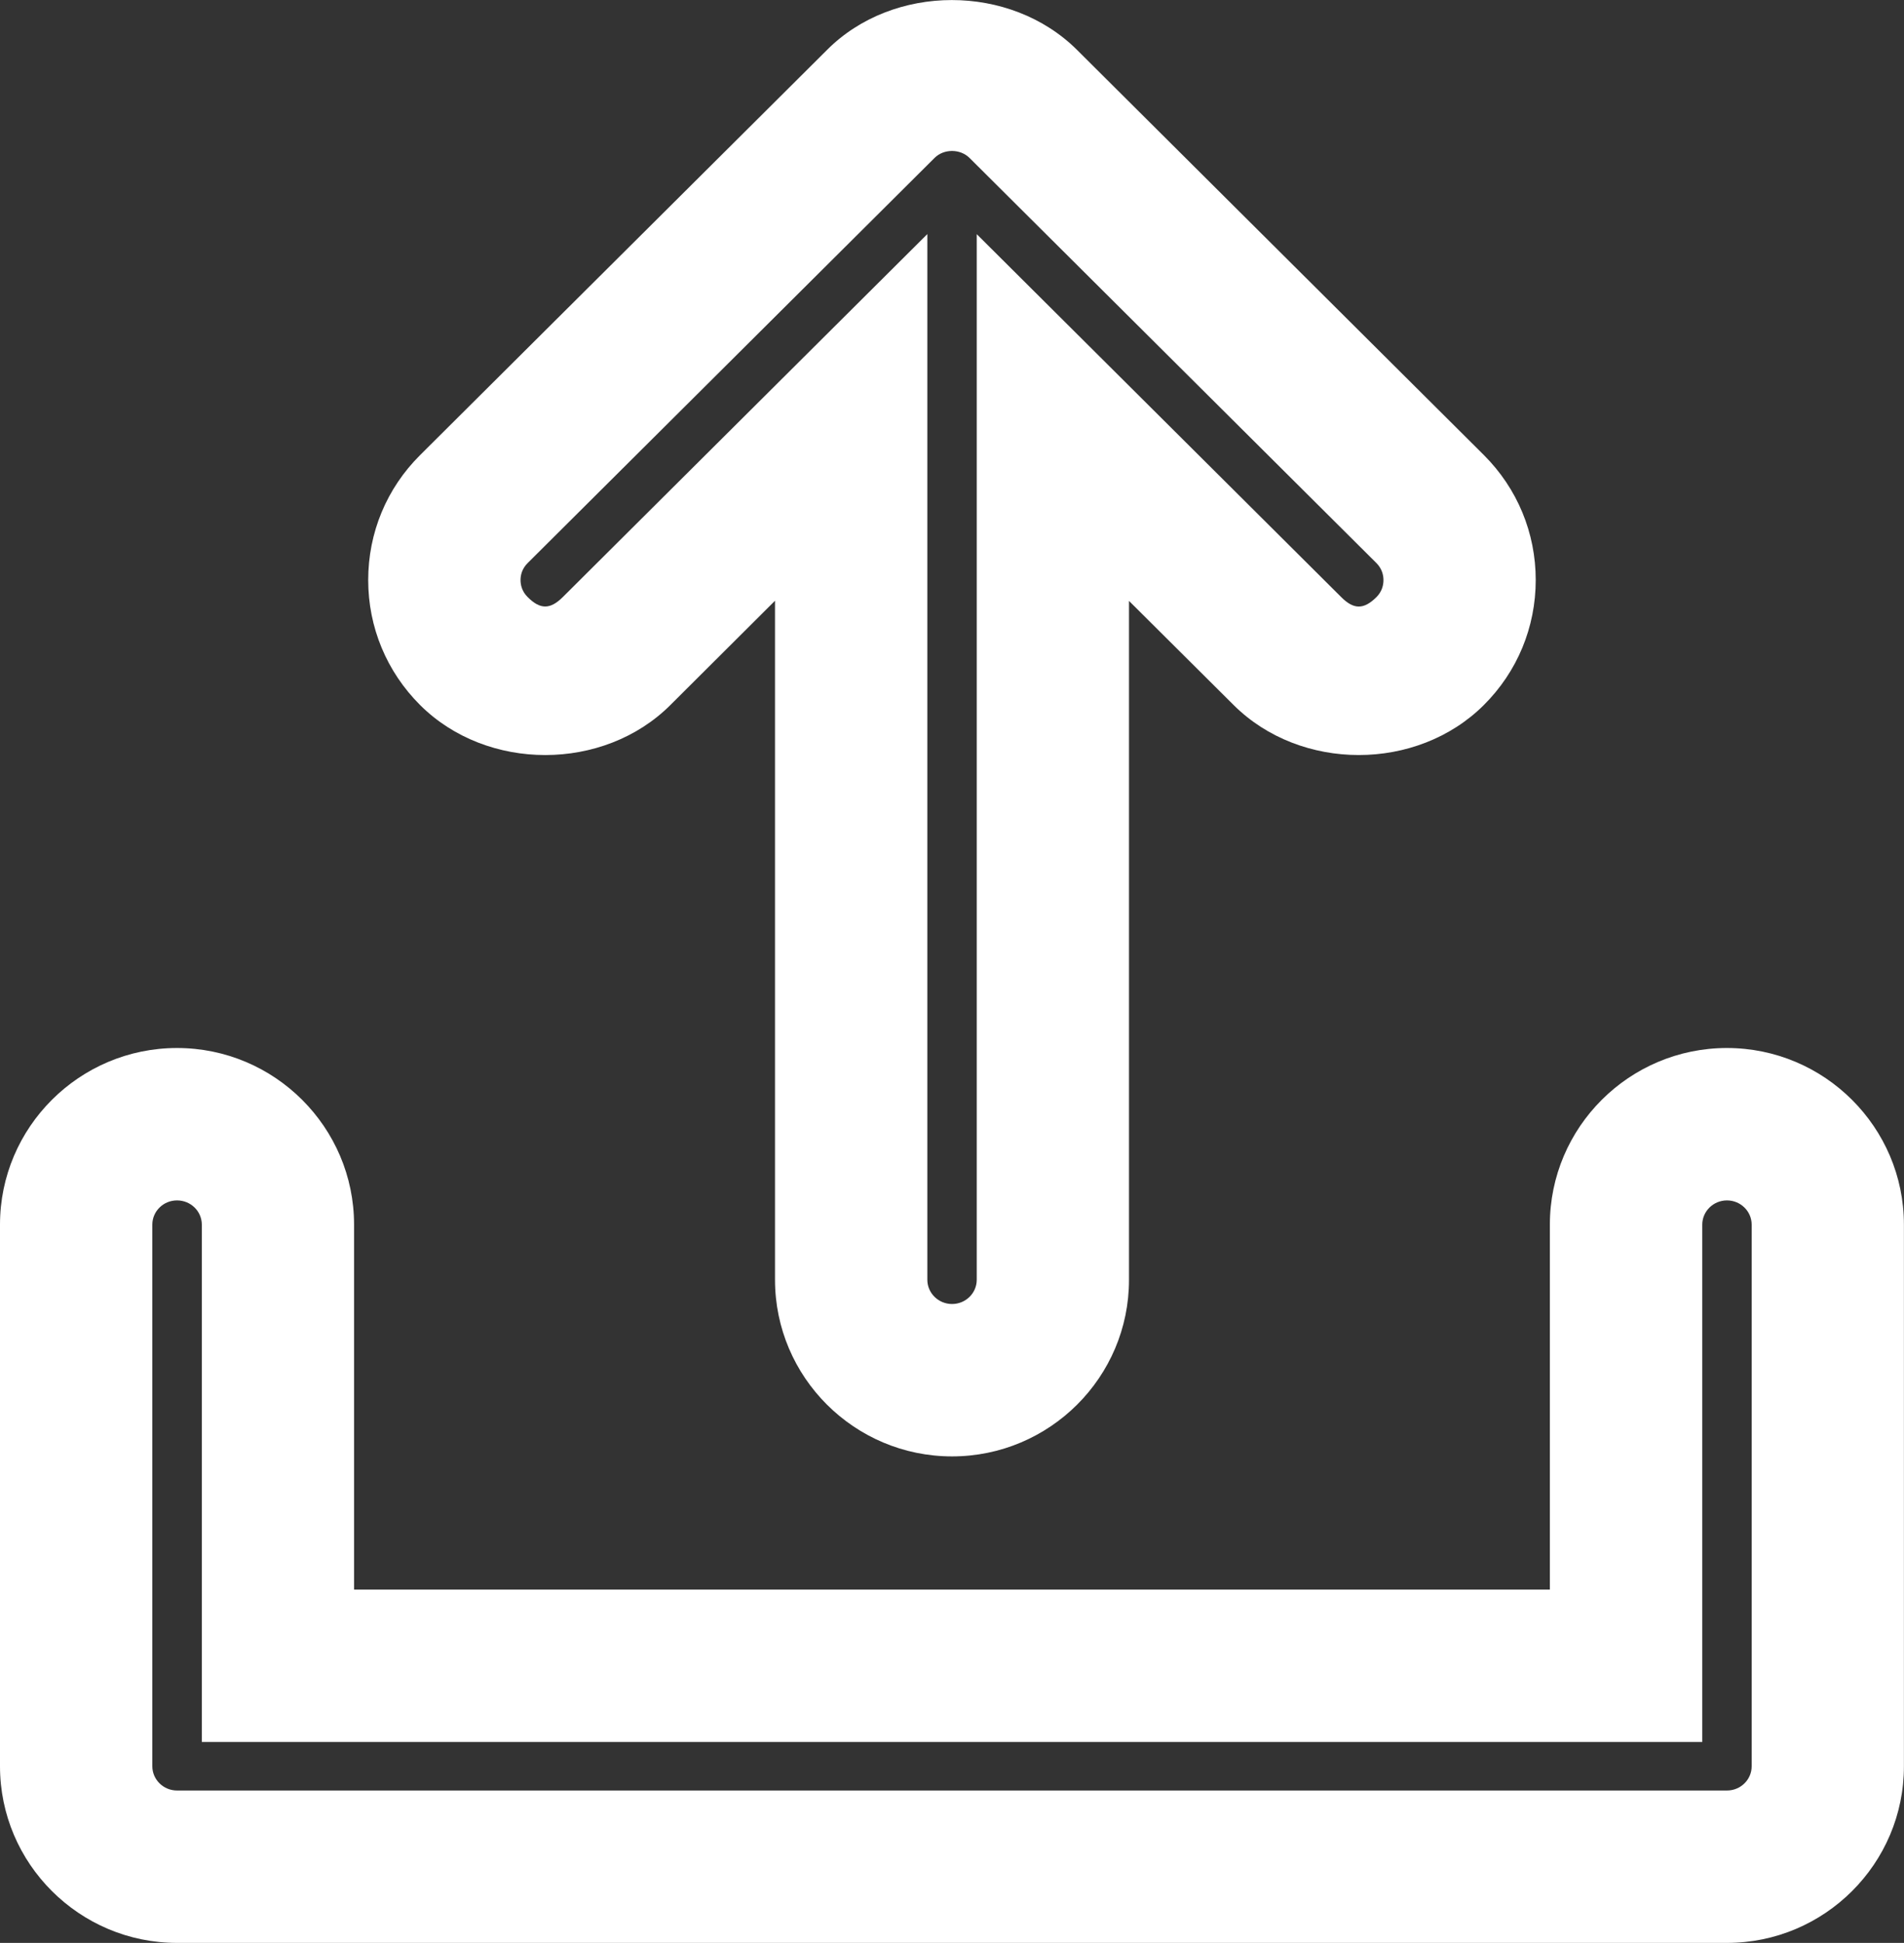 <?xml version="1.0" encoding="utf-8"?>
<!-- Generator: Adobe Illustrator 18.1.1, SVG Export Plug-In . SVG Version: 6.00 Build 0)  -->
<svg version="1.1" id="Layer_1" xmlns="http://www.w3.org/2000/svg" xmlns:xlink="http://www.w3.org/1999/xlink" x="0px" y="0px"
	 viewBox="0 0 24.511 25" style="enable-background:new 0 0 24.511 25;" xml:space="preserve">
<rect x="0" y="0" width="24.511" height="25" fill="#333333" stroke="none"/>
<g id="export-line.svg">
	<g>
		<path style="fill:#FFFFFF;" d="M22.232,25H2.279C1.023,25,0,23.98,0,22.727v-6.969c0-1.253,1.023-2.273,2.279-2.273
			s2.279,1.02,2.279,2.273v4.696h15.394v-4.696c0-1.253,1.023-2.273,2.279-2.273s2.279,1.02,2.279,2.273v6.969
			C24.511,23.98,23.488,25,22.232,25z M2.279,15.446c-0.176,0-0.318,0.14-0.318,0.312v6.969c0,0.172,0.143,0.312,0.318,0.312h19.953
			c0.176,0,0.318-0.14,0.318-0.312v-6.969c0-0.172-0.143-0.312-0.318-0.312s-0.318,0.14-0.318,0.312v6.657H2.598v-6.657
			C2.598,15.585,2.455,15.446,2.279,15.446z"/>
	</g>
	<g>
		<path style="fill:#FFFFFF;" d="M12.256,18.74c-1.257,0-2.279-1.02-2.279-2.273V7.73L8.629,9.073c-0.859,0.856-2.359,0.857-3.22,0
			C4.978,8.643,4.74,8.072,4.74,7.464c0-0.609,0.237-1.18,0.669-1.609l5.237-5.212c0.852-0.855,2.359-0.858,3.221,0.001l5.235,5.211
			c0.431,0.43,0.668,1.001,0.668,1.608c0,0.608-0.237,1.18-0.668,1.609c-0.861,0.858-2.359,0.857-3.22,0.001l-1.348-1.341v8.736
			C14.535,17.72,13.513,18.74,12.256,18.74z M11.938,3.012v13.455c0,0.172,0.143,0.312,0.318,0.312c0.176,0,0.318-0.14,0.318-0.312
			V3.013l4.692,4.67c0.161,0.162,0.29,0.162,0.453,0.001c0.076-0.076,0.091-0.162,0.091-0.22c0-0.058-0.016-0.144-0.091-0.219
			l-5.236-5.211c-0.122-0.123-0.334-0.12-0.451-0.003L6.793,7.245C6.717,7.32,6.701,7.406,6.701,7.464
			c0,0.057,0.016,0.144,0.091,0.218c0.162,0.163,0.291,0.162,0.453,0.001L11.938,3.012z"/>
	</g>
</g>
</svg>
